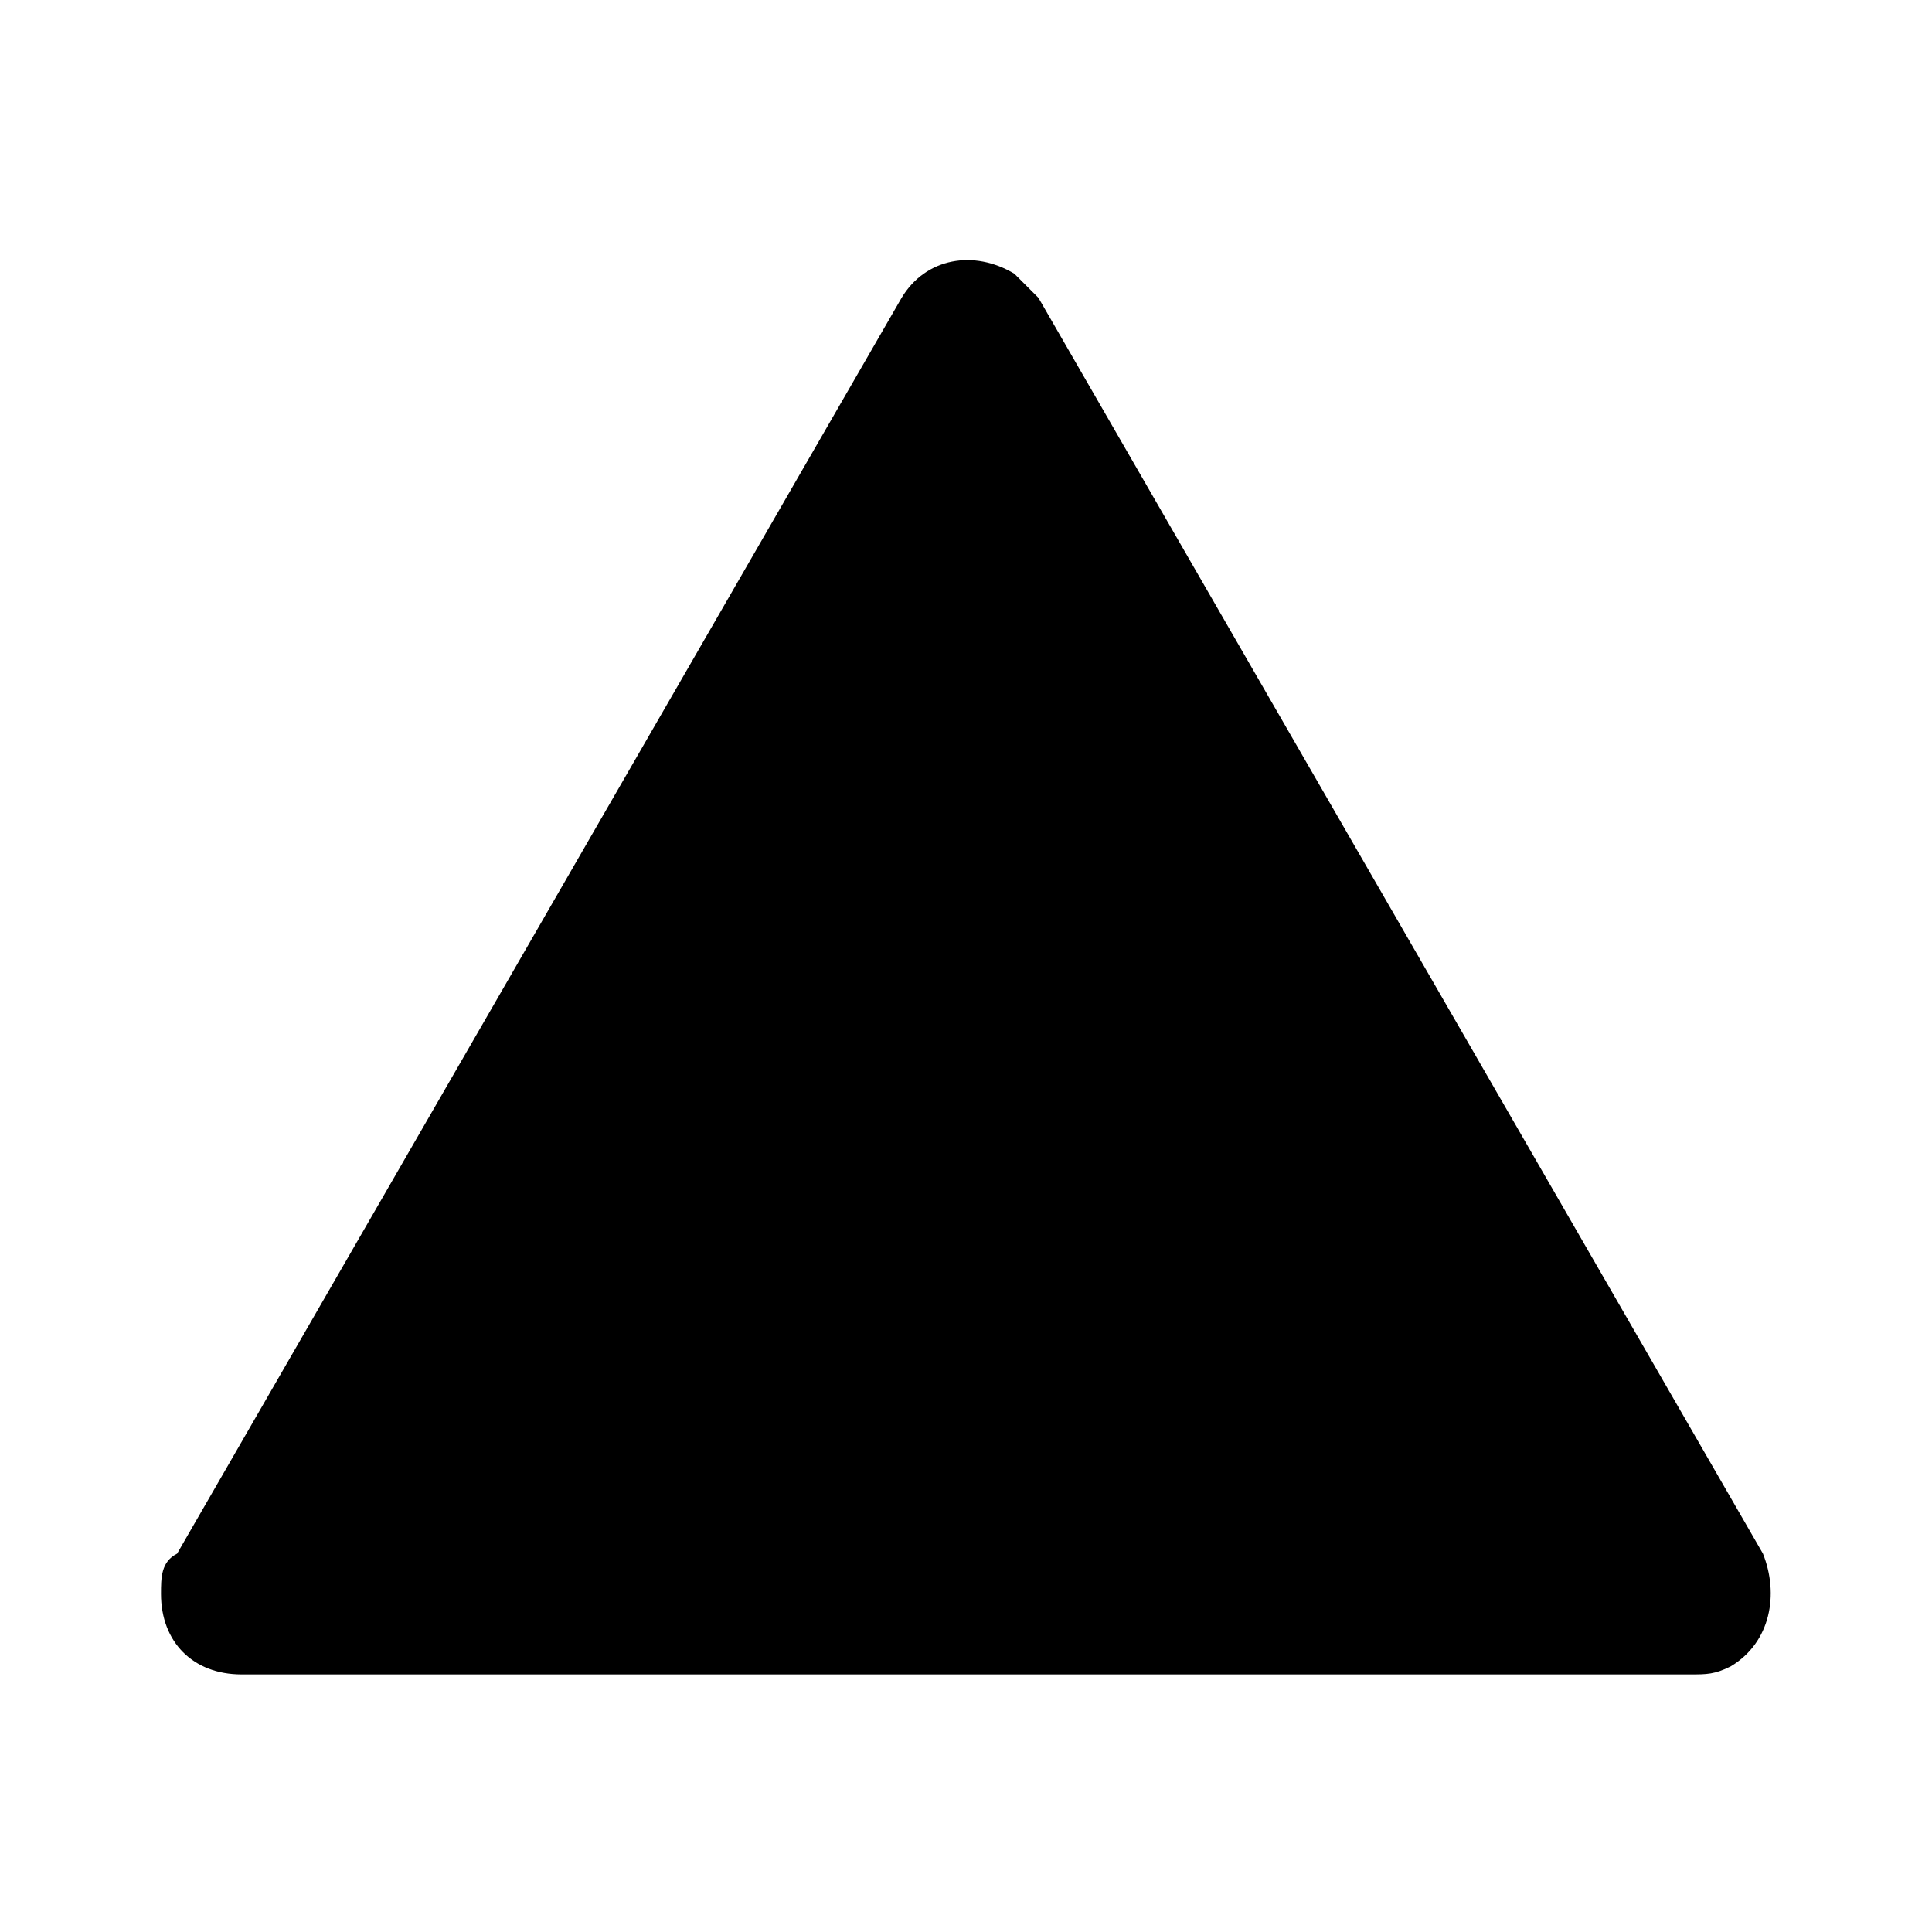 <svg xmlns="http://www.w3.org/2000/svg" viewBox="0 0 24 24" width="20" height="20"><path d="M21.9 19.3l-9-15.6-.3-.3c-.5-.3-1.1-.2-1.4.3l-9 15.6c-.2.1-.2.3-.2.5 0 .6.4 1 1 1h18c.2 0 .3 0 .5-.1.5-.3.6-.9.4-1.4z"/></svg>